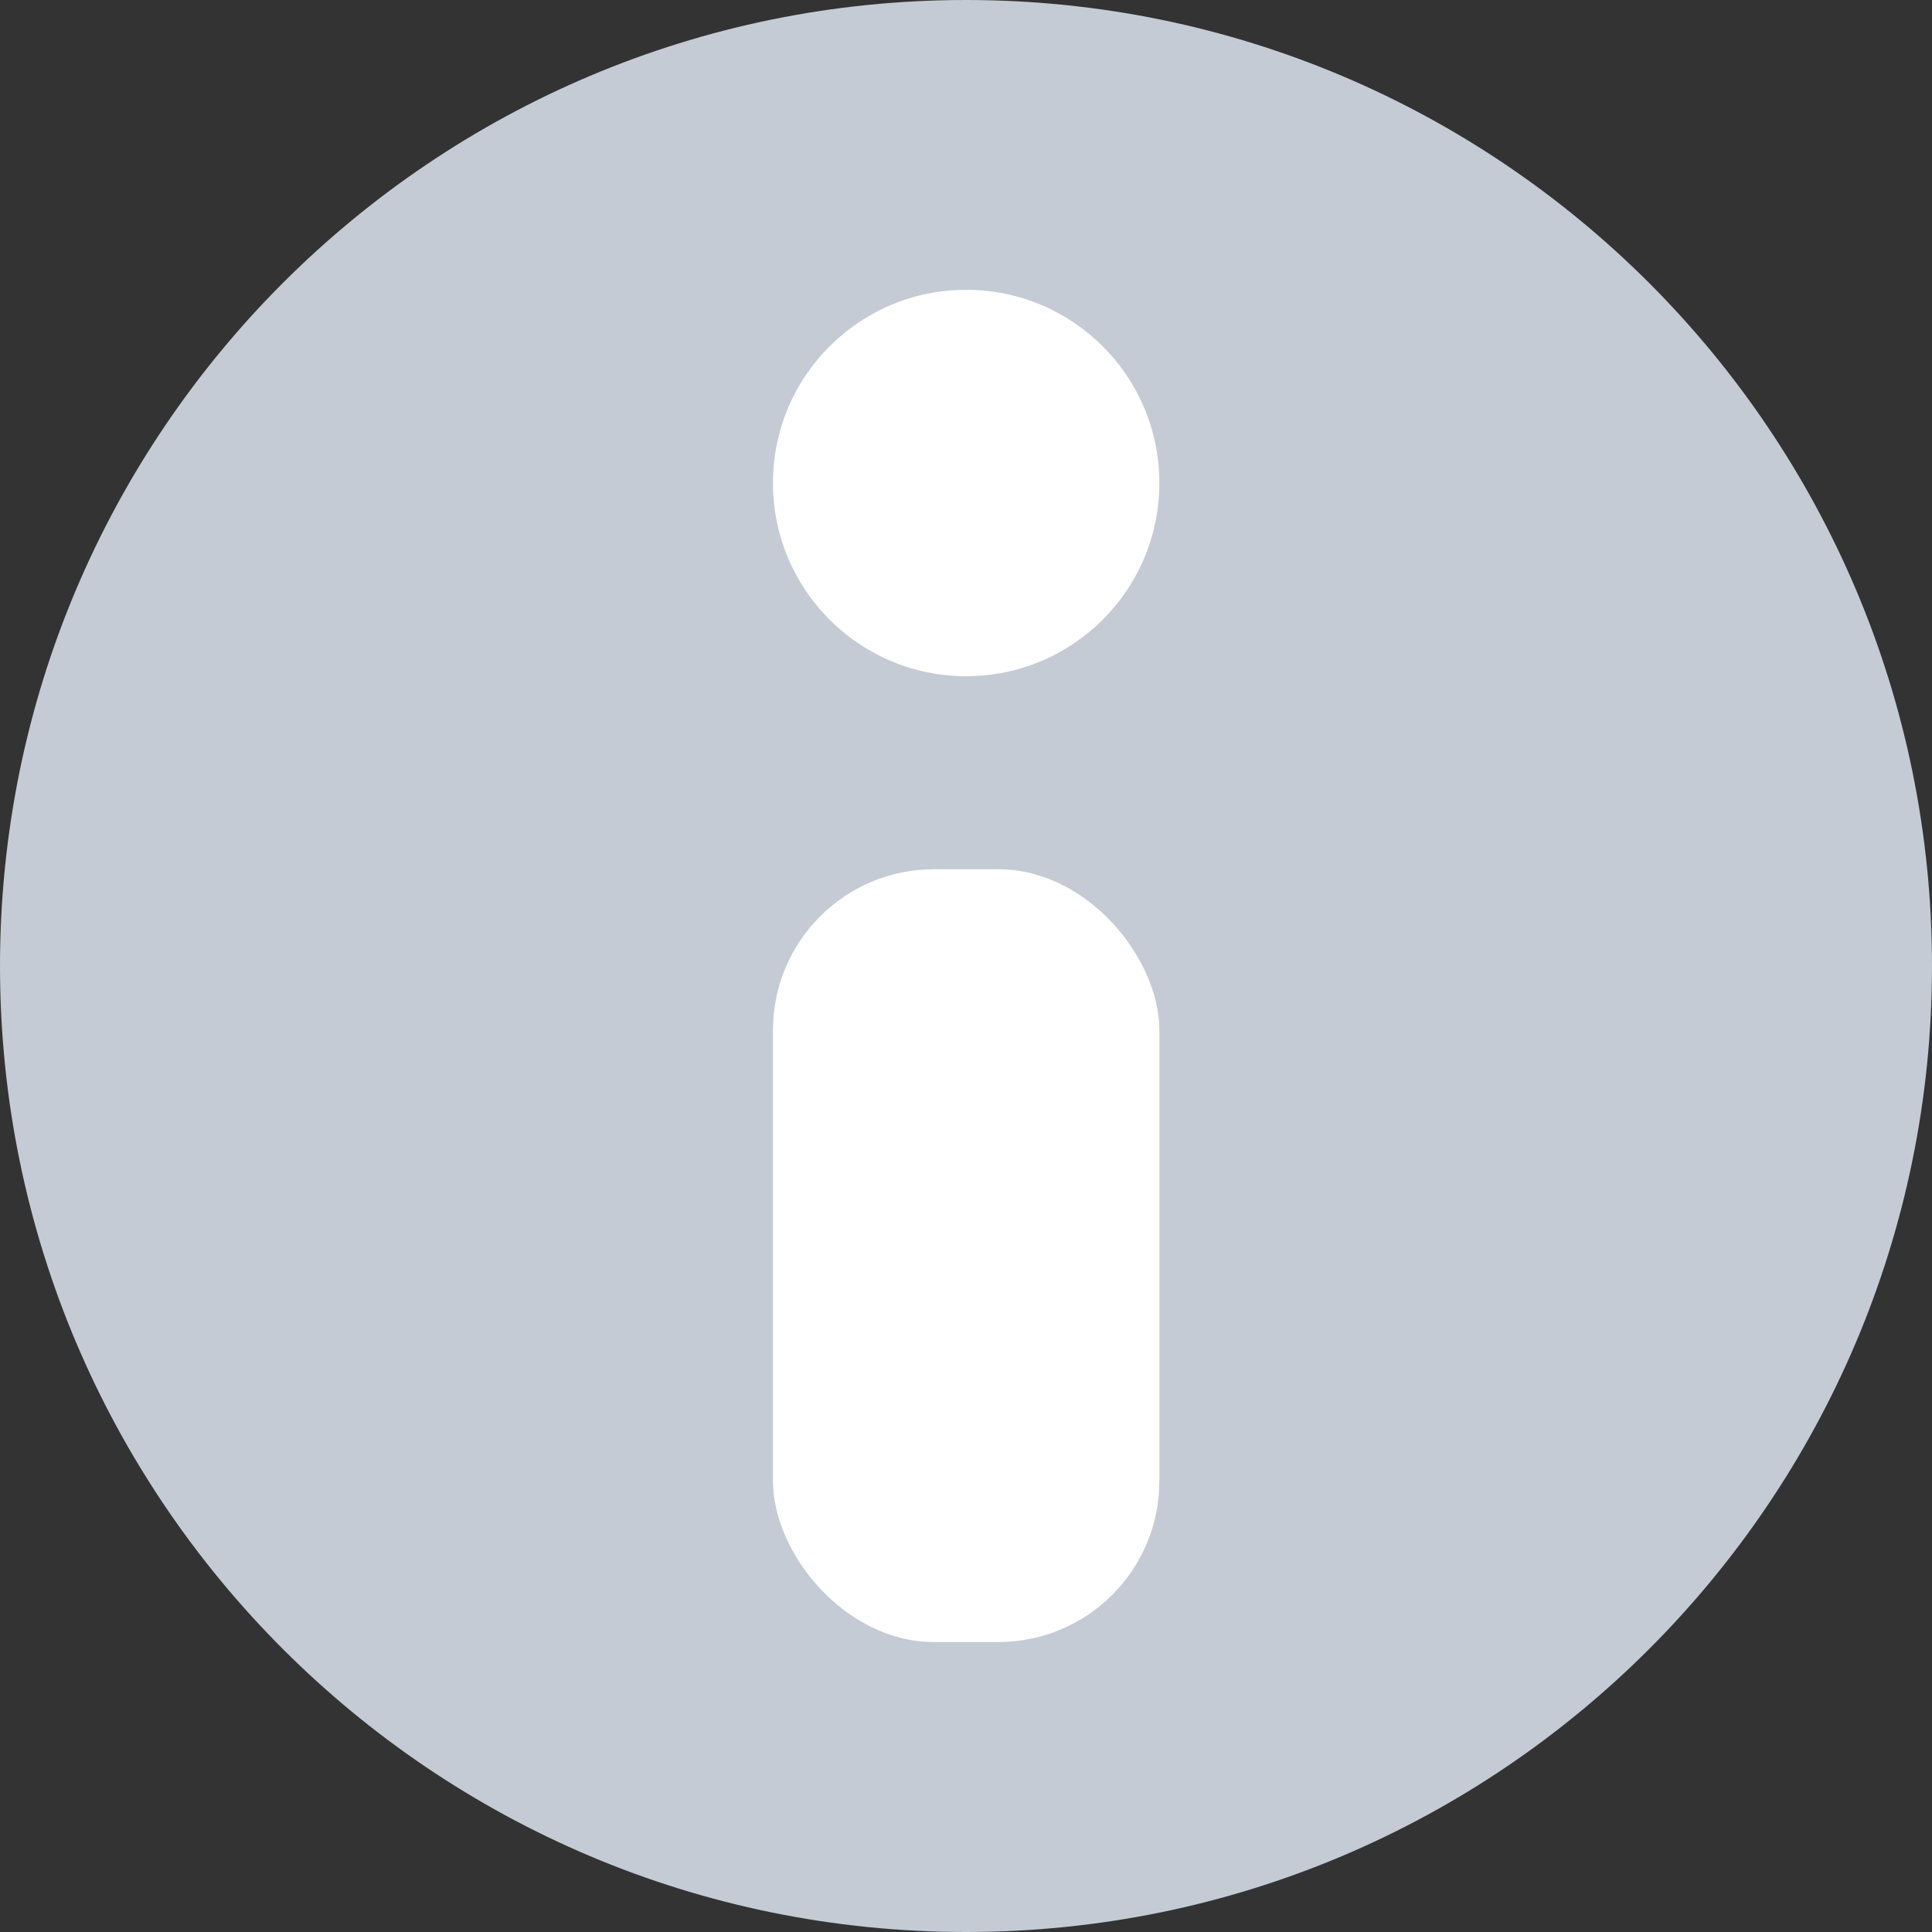 <svg width="12" height="12" viewBox="0 0 12 12" fill="none" xmlns="http://www.w3.org/2000/svg">
<rect x="0" y="0" width="12" height="12" fill="#333333" stroke="none"/>
<path d="M6 12C9.314 12 12 9.314 12 6C12 2.686 9.314 0 6 0C2.686 0 0 2.686 0 6C0 9.314 2.686 12 6 12Z" fill="#C4CBD4"/>
<path d="M6.001 4.2C6.664 4.2 7.201 3.663 7.201 3C7.201 2.337 6.664 1.8 6.001 1.8C5.338 1.8 4.801 2.337 4.801 3C4.801 3.663 5.338 4.2 6.001 4.2Z" fill="white"/>
<rect x="4.801" y="5.399" width="2.4" height="4.8" rx="1" fill="white"/>
</svg>
